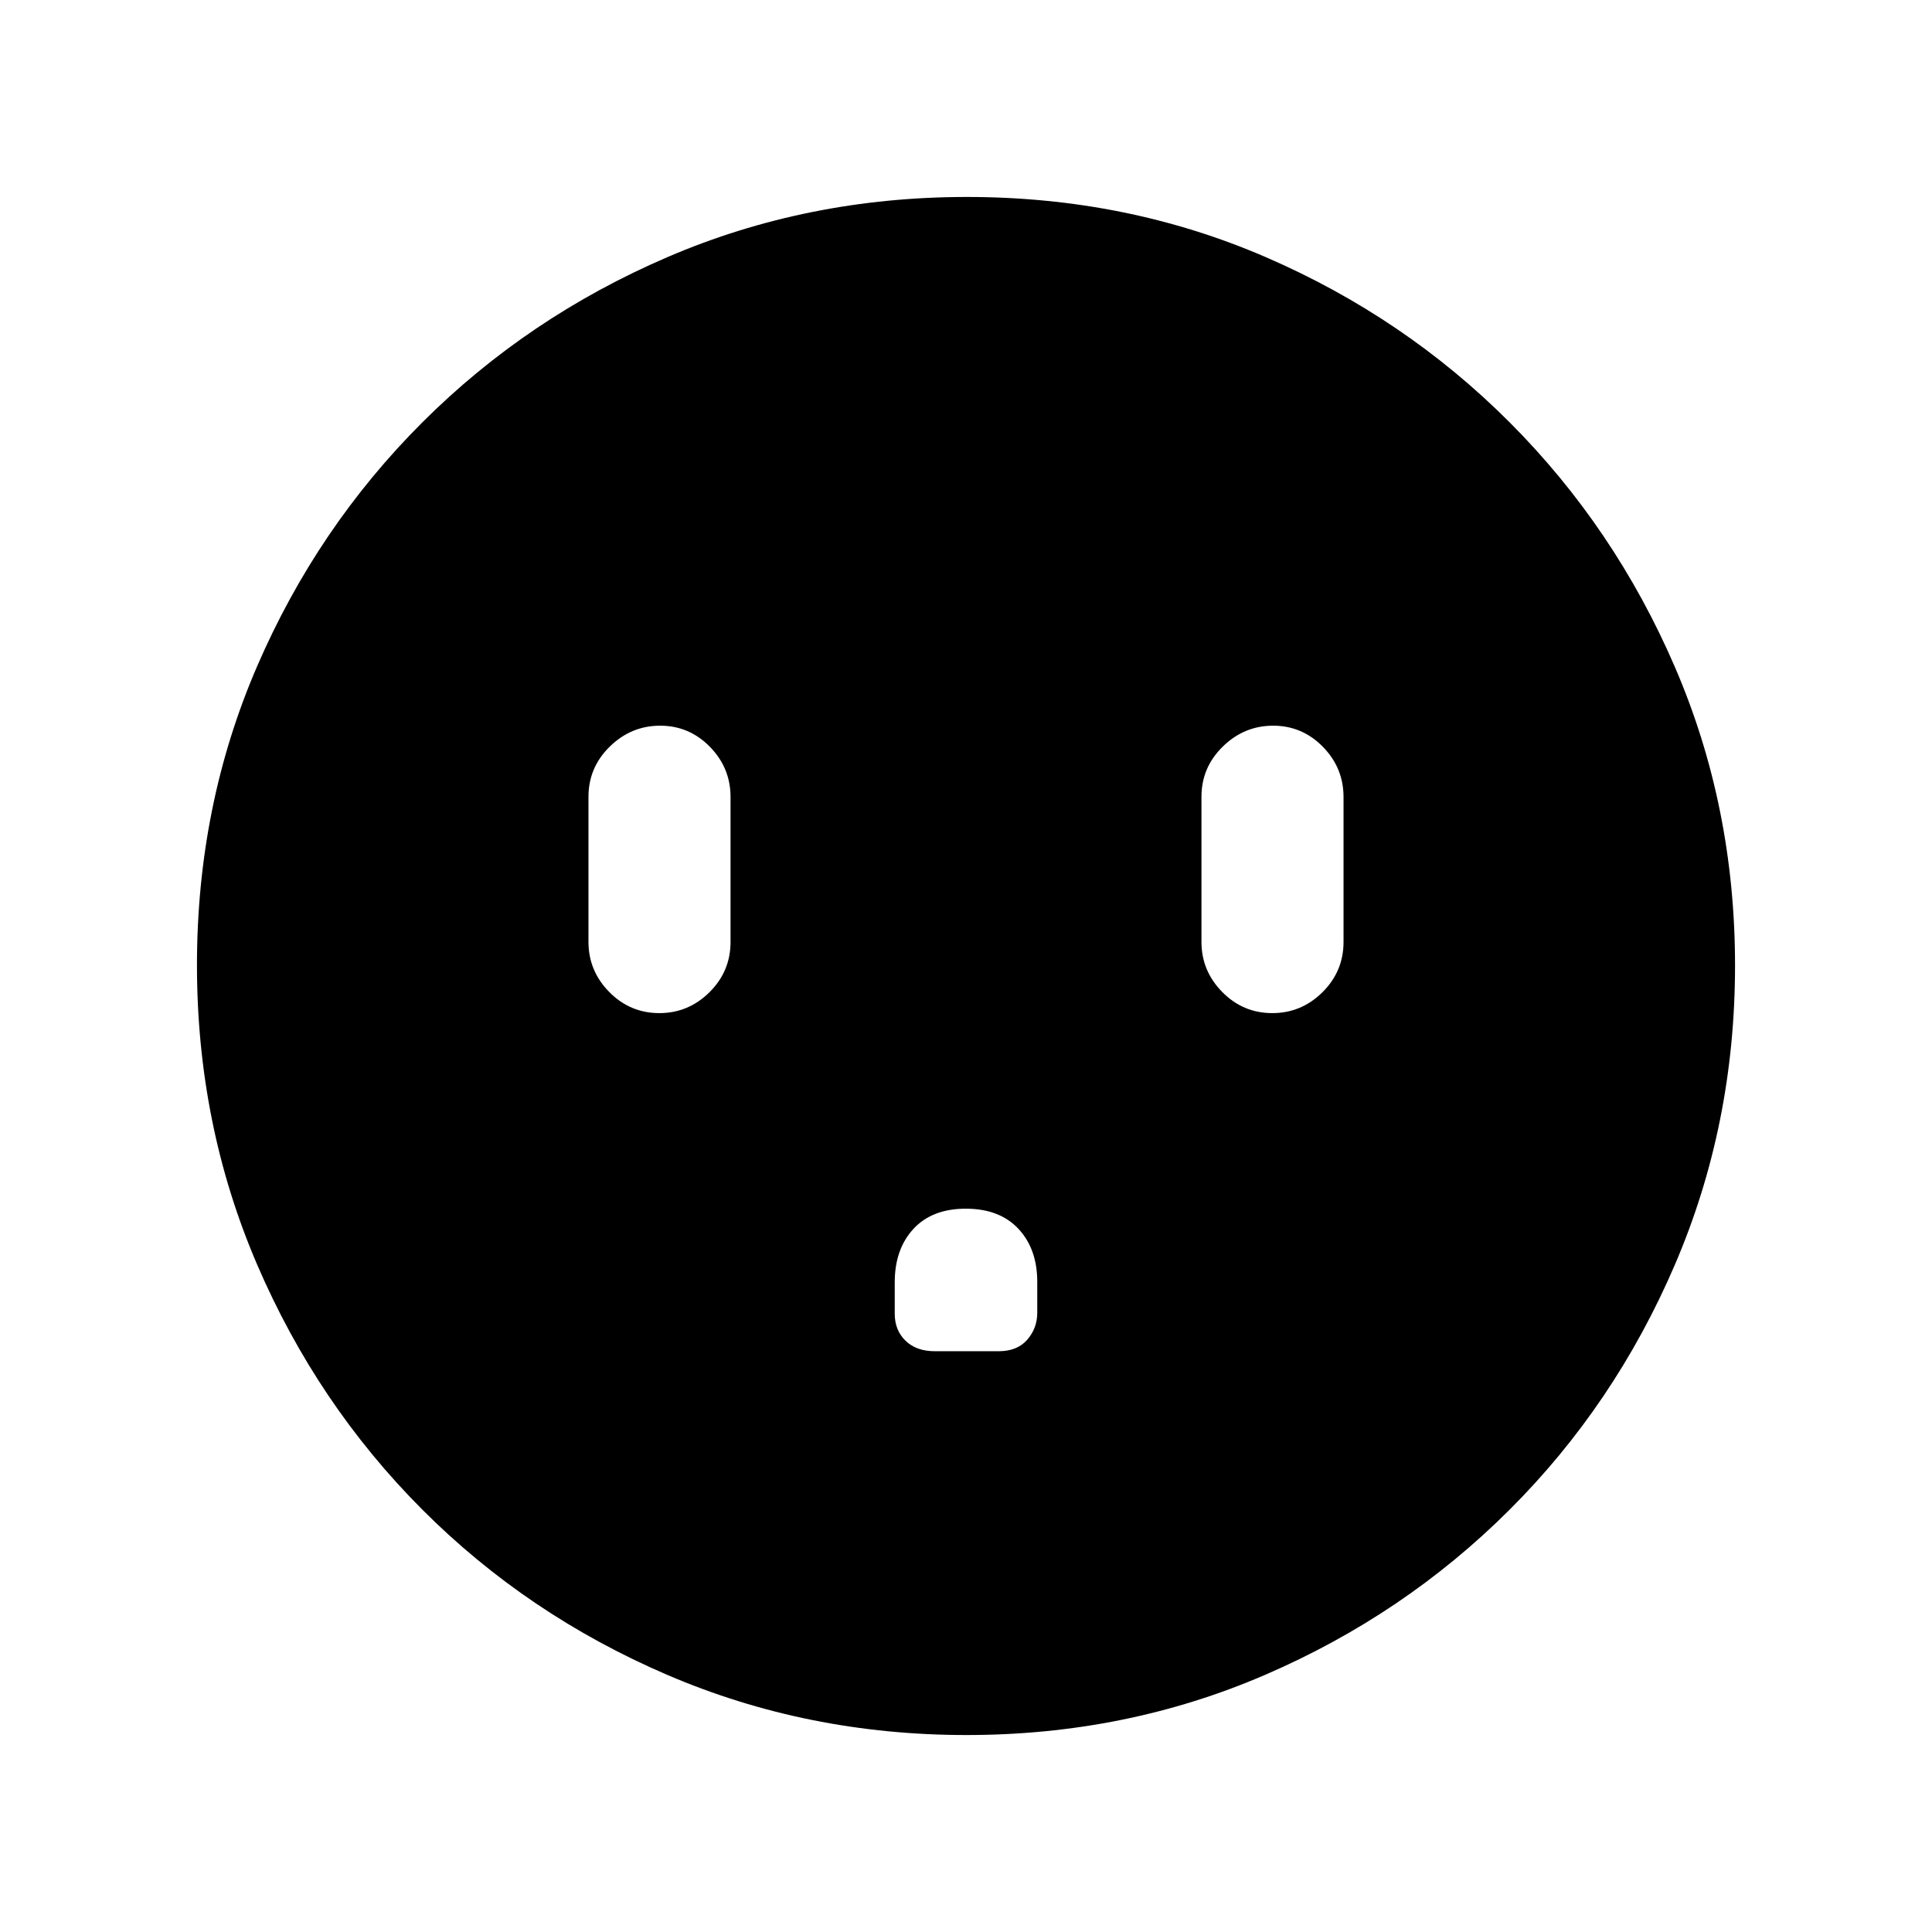 <svg xmlns="http://www.w3.org/2000/svg" height="20" viewBox="0 -960 960 960" width="20"><path d="M327.62-456.59q14.42 0 24.9-10.37Q363-477.34 363-491.91v-72.07q0-14.47-10.27-24.95-10.27-10.48-24.7-10.48-14.42 0-25.02 10.37-10.6 10.38-10.6 24.95v72.07q0 14.47 10.34 24.95 10.34 10.48 24.87 10.48Zm152.29 97.18q-16.77 0-26.05 10.06-9.27 10.06-9.27 26.52v15.61q0 8.2 5.36 13.42 5.36 5.21 14.51 5.21h31.82q9.2 0 14.17-5.73 4.96-5.74 4.96-13.39V-323q0-16.39-9.36-26.4-9.36-10.01-26.14-10.01Zm152.29-97.18q14.42 0 24.91-10.37 10.48-10.38 10.48-24.95v-72.07q0-14.47-10.27-24.95-10.28-10.48-24.7-10.48t-25.02 10.37Q597-578.66 597-564.09v72.07q0 14.47 10.34 24.95 10.34 10.48 24.86 10.48ZM480.28-97.87q-79.1 0-148.69-29.88T209.8-209.93q-52.19-52.29-82.06-121.77-29.87-69.48-29.87-148.76 0-79.36 29.88-148.45Q157.63-698 209.93-750.2q52.29-52.19 121.77-82.06 69.48-29.87 148.76-29.87 79.36 0 148.45 29.88Q698-802.37 750.2-750.07q52.19 52.29 82.06 121.54 29.87 69.24 29.87 148.25 0 79.1-29.88 148.69T750.07-209.8q-52.29 52.19-121.54 82.06-69.24 29.87-148.25 29.87Z"/></svg>